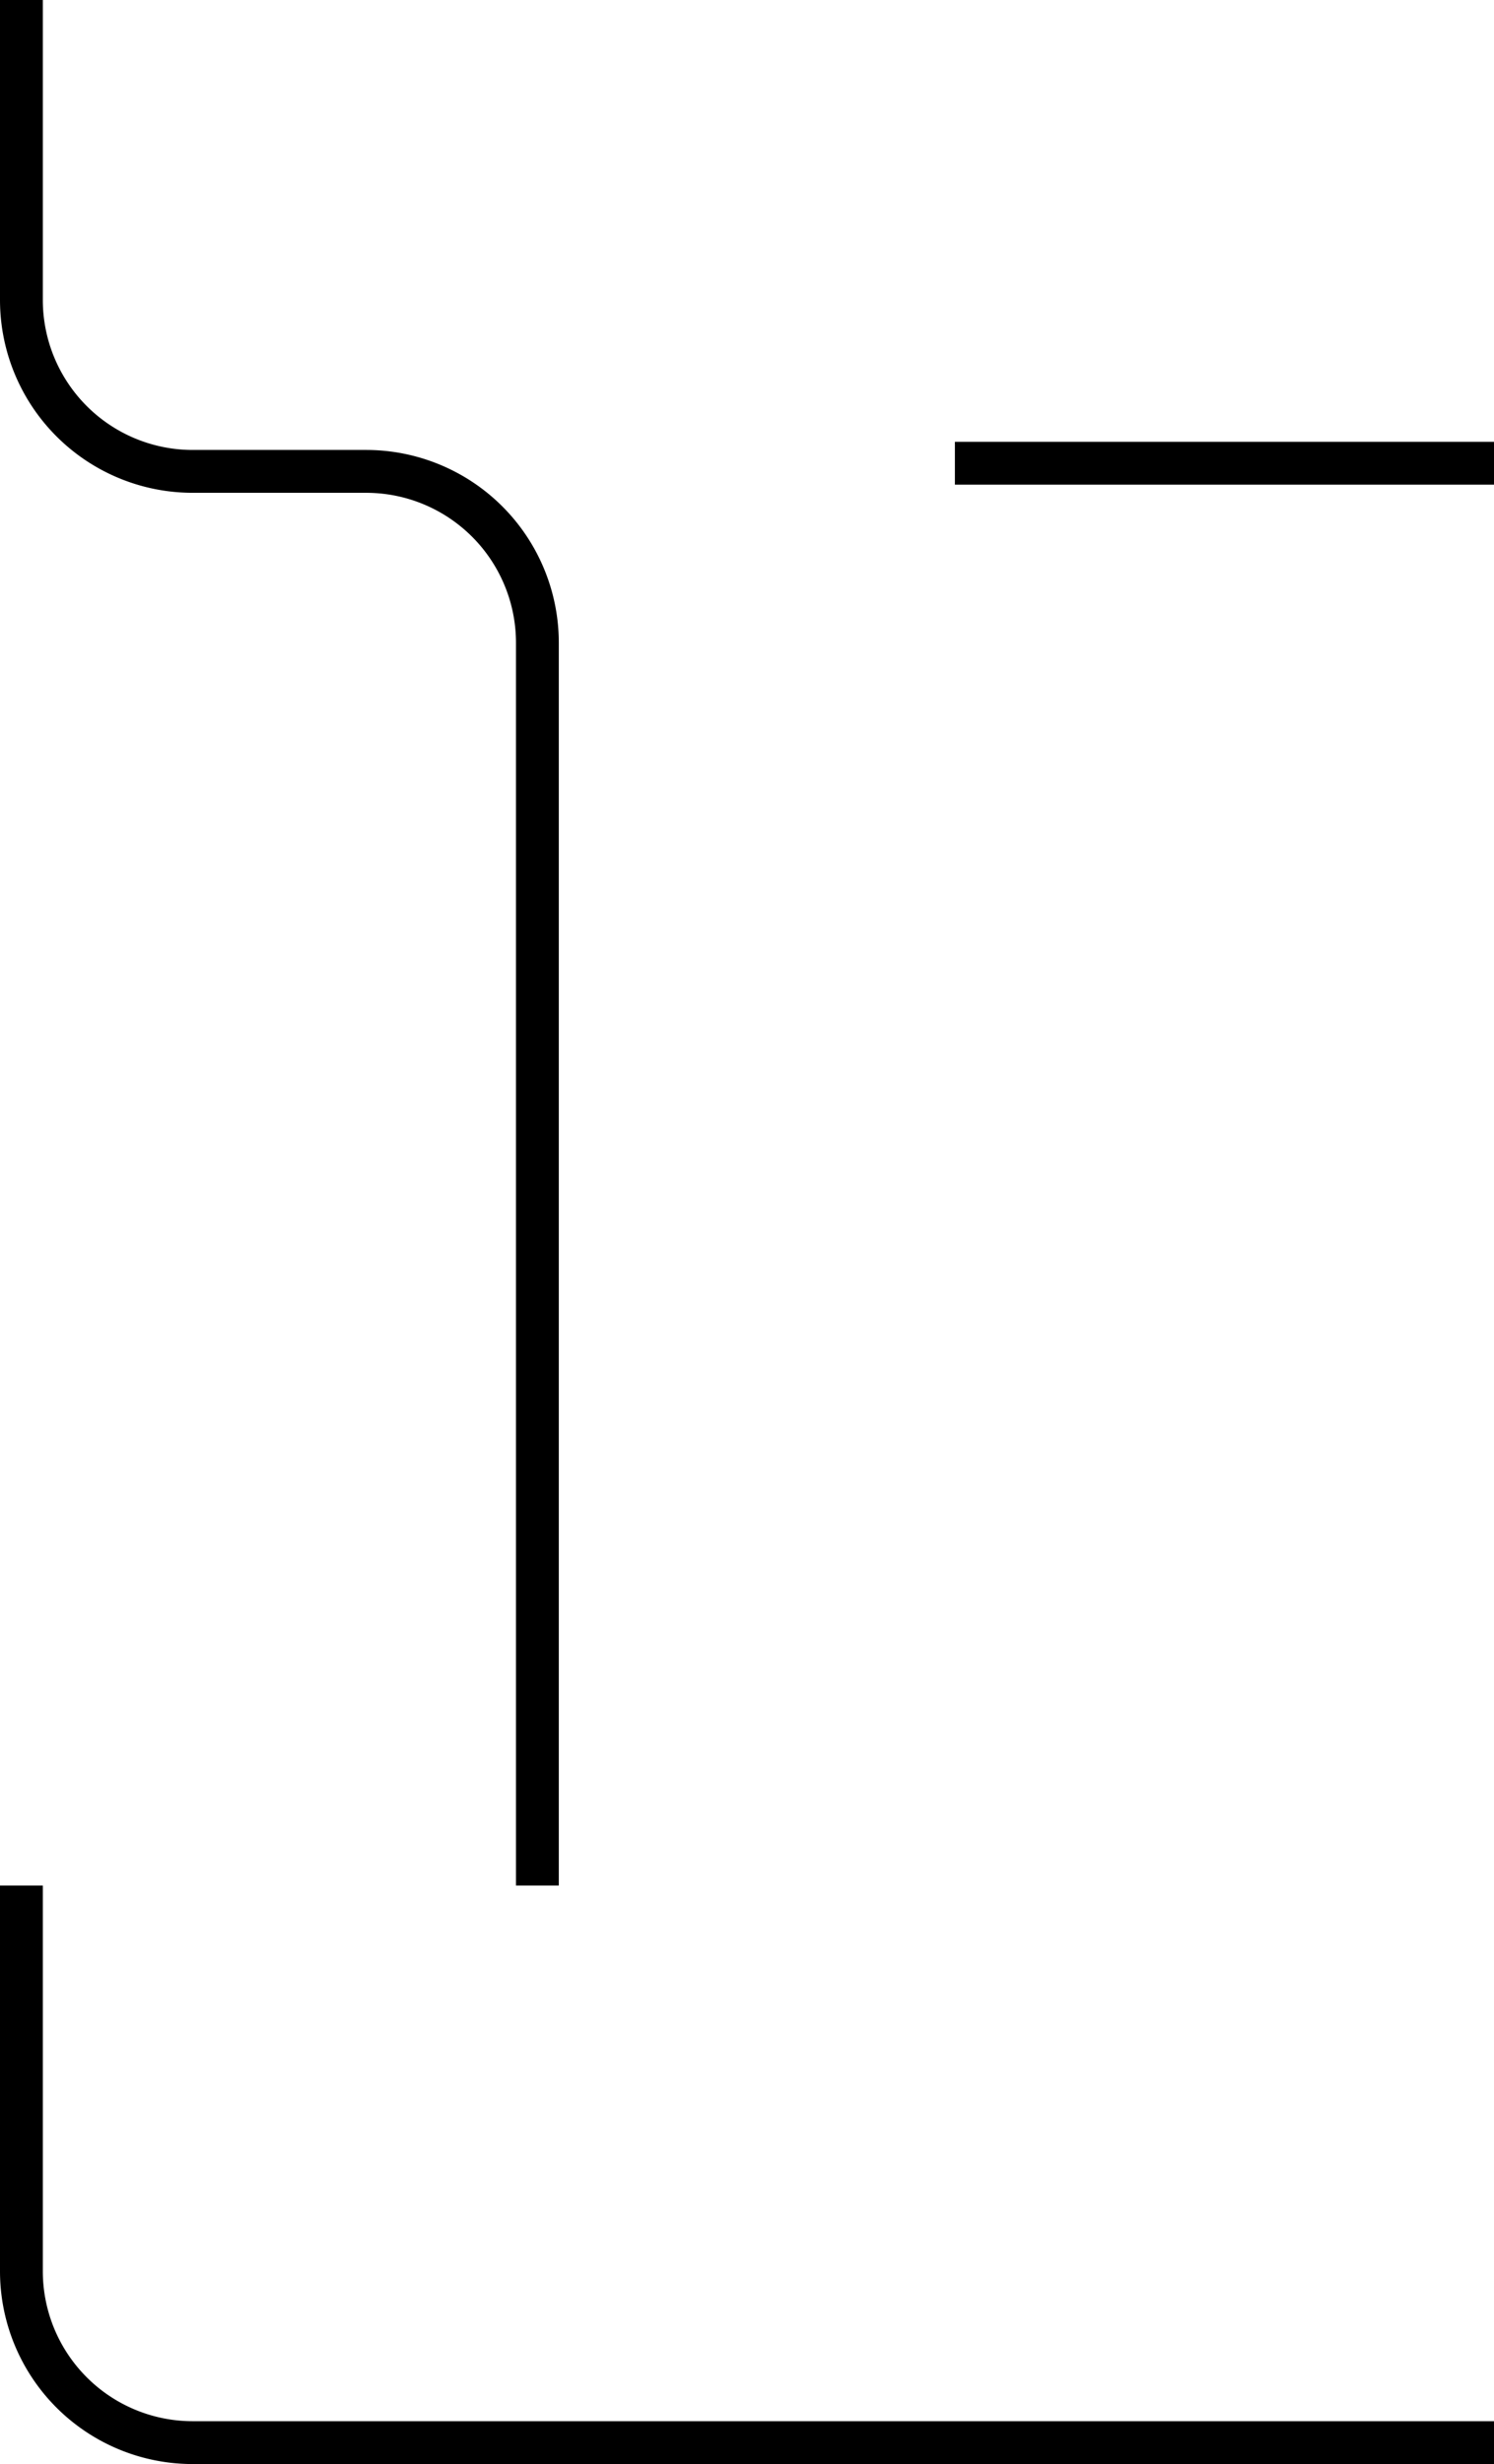 <svg xmlns="http://www.w3.org/2000/svg" viewBox="0 0 34.89 57.5"><defs><style>.cls-1{fill:none;stroke:#000;stroke-miterlimit:10;}</style></defs><title>io</title><g id="Layer_2" data-name="Layer 2"><g id="Layer_1-2" data-name="Layer 1"><path class="cls-1" d="M3.26,8.29"/><path class="cls-1" d="M.5,44v9a4,4,0,0,0,4,4H34.89"/><path class="cls-1" d="M.5,0V7a4,4,0,0,0,4,4H8.55a4,4,0,0,1,4,4V44"/><line class="cls-1" x1="22.3" y1="10.81" x2="34.89" y2="10.81"/></g></g></svg>